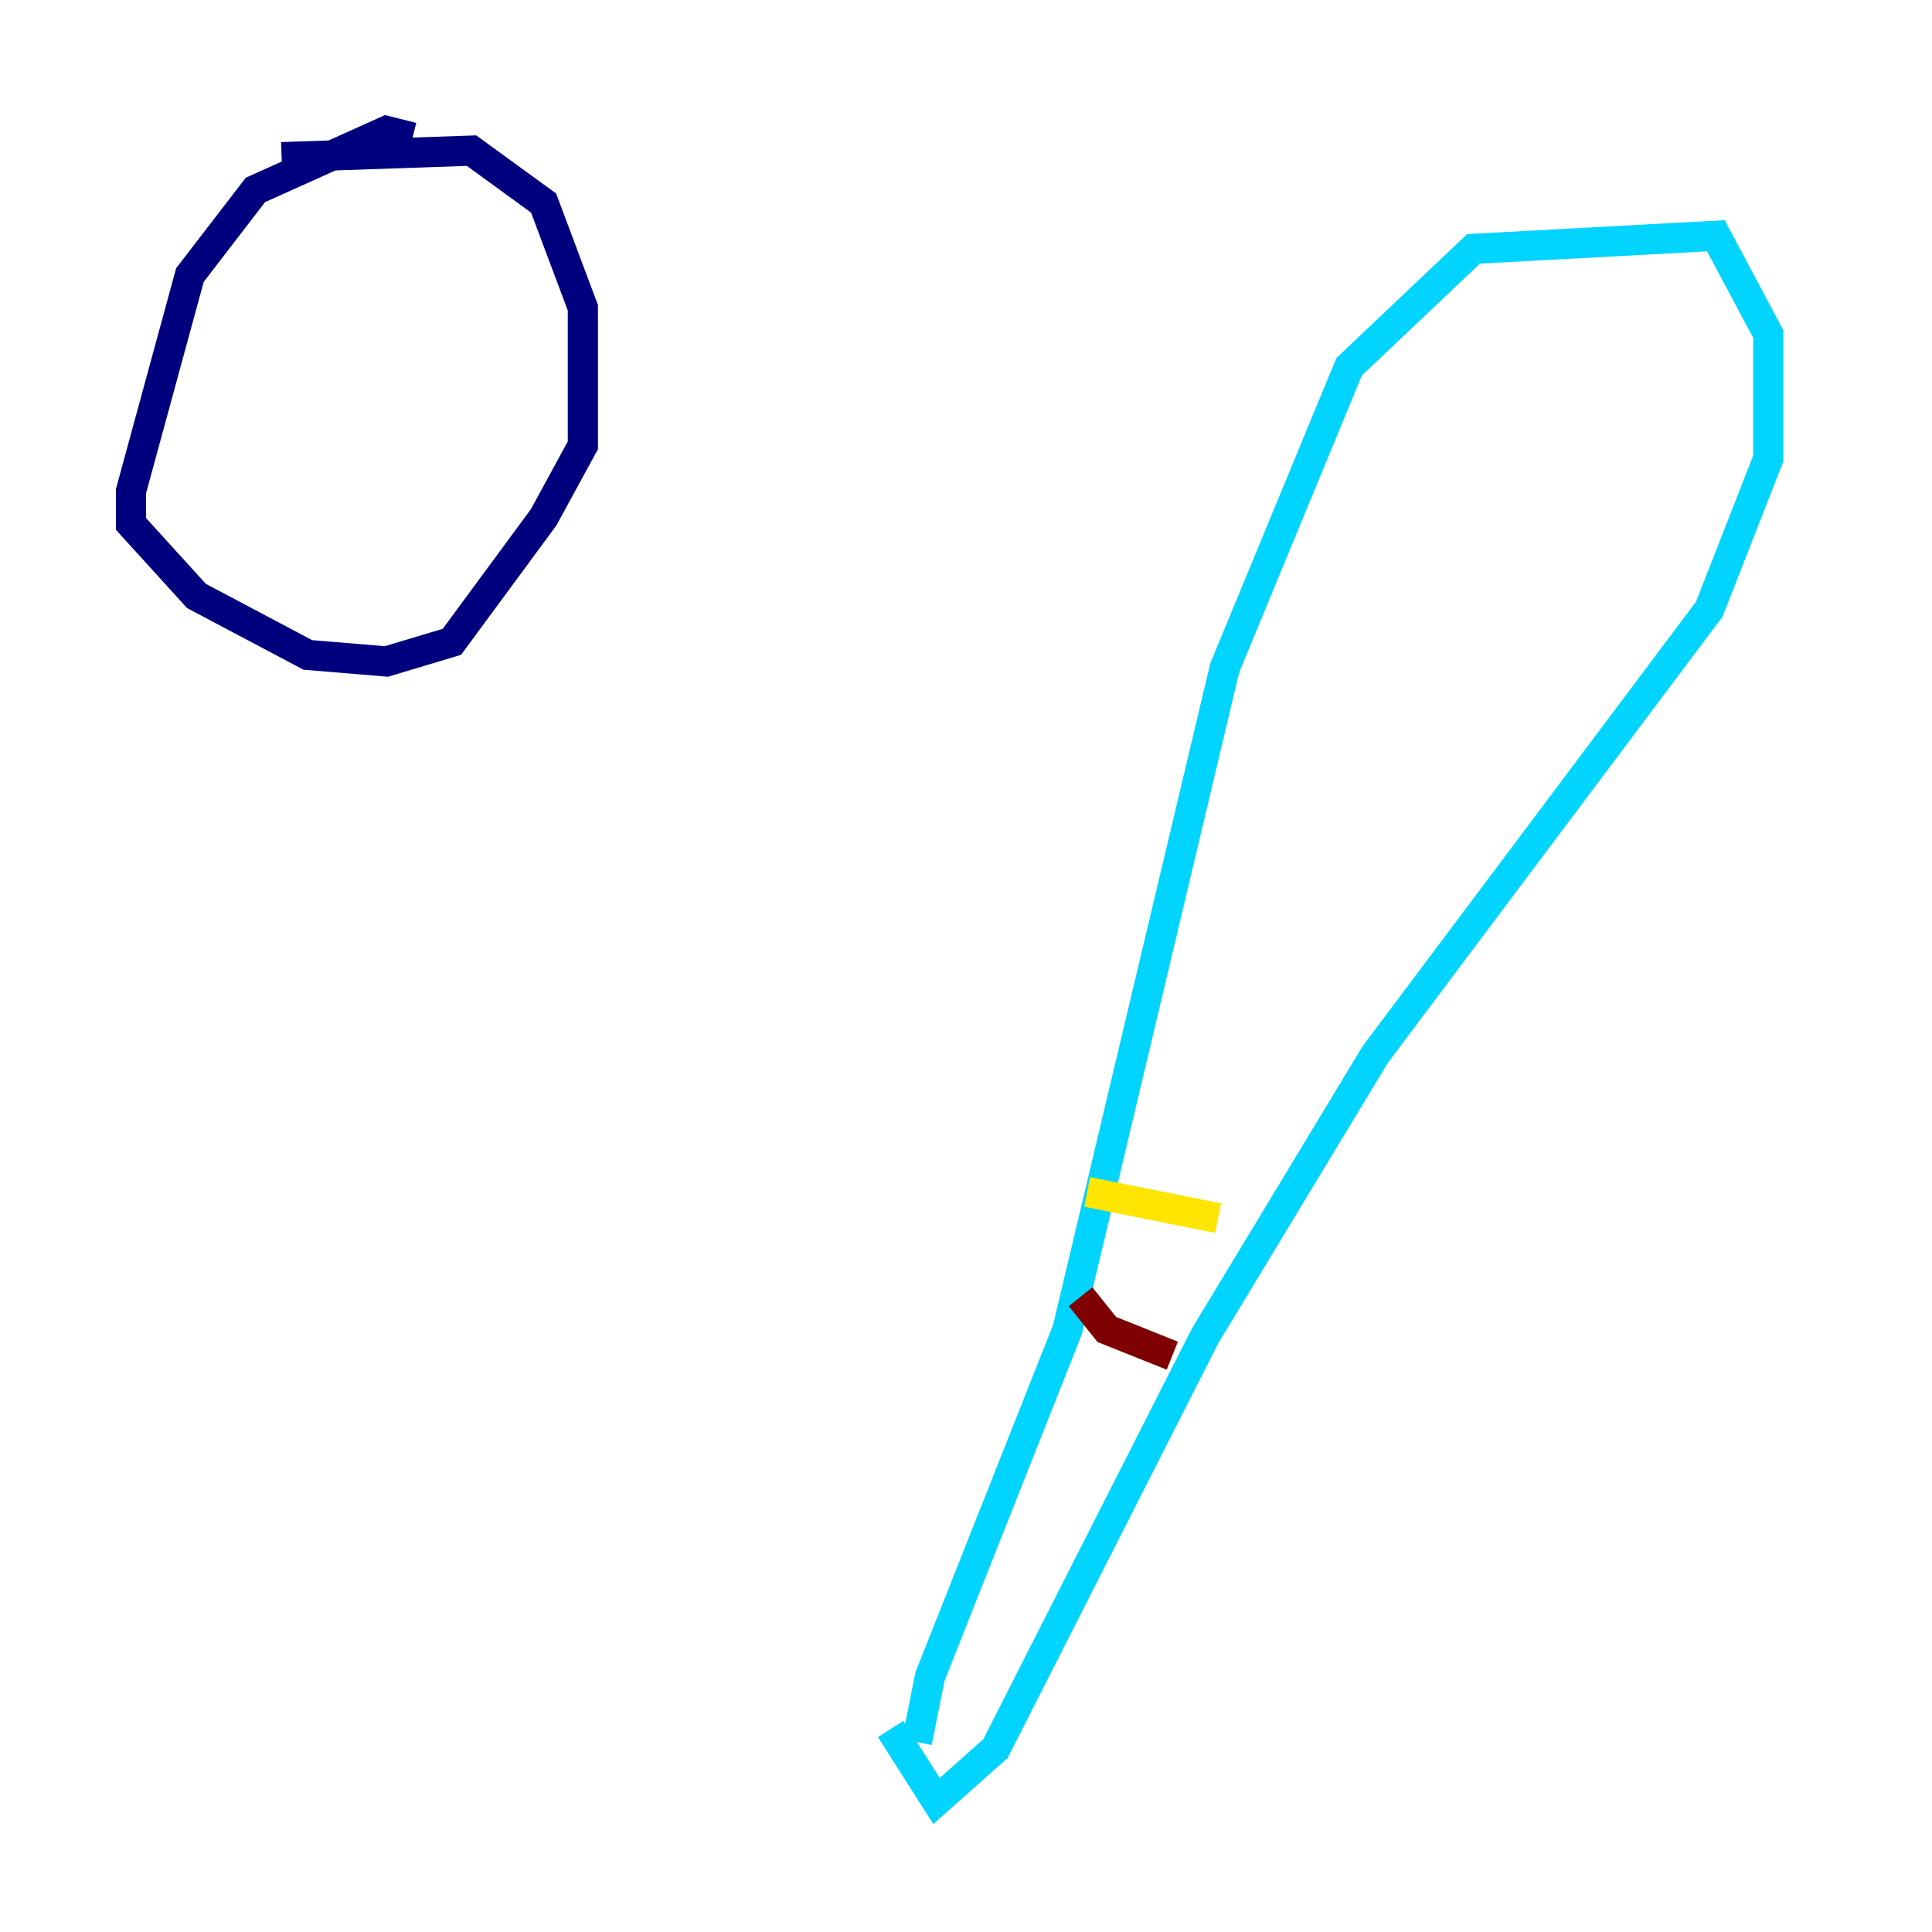<?xml version="1.0" encoding="utf-8" ?>
<svg baseProfile="tiny" height="128" version="1.2" viewBox="0,0,128,128" width="128" xmlns="http://www.w3.org/2000/svg" xmlns:ev="http://www.w3.org/2001/xml-events" xmlns:xlink="http://www.w3.org/1999/xlink"><defs /><polyline fill="none" points="27.336,9.112 25.6,8.678 16.922,12.583 12.583,18.224 8.678,32.542 8.678,34.712 13.017,39.485 20.393,43.39 25.6,43.824 29.939,42.522 36.014,34.278 38.617,29.505 38.617,20.393 36.014,13.451 31.241,9.98 18.658,10.414" stroke="#00007f" stroke-width="2" /><polyline fill="none" points="60.746,115.417 61.614,111.078 70.725,88.081 81.139,44.258 89.383,24.298 97.627,16.488 113.681,15.62 117.153,22.129 117.153,30.373 113.248,40.352 91.119,69.858 79.837,88.515 65.953,115.851 62.047,119.322 59.01,114.549" stroke="#00d4ff" stroke-width="2" /><polyline fill="none" points="72.027,78.969 80.705,80.705" stroke="#ffe500" stroke-width="2" /><polyline fill="none" points="71.593,85.912 73.329,88.081 77.668,89.817" stroke="#7f0000" stroke-width="2" /></svg>